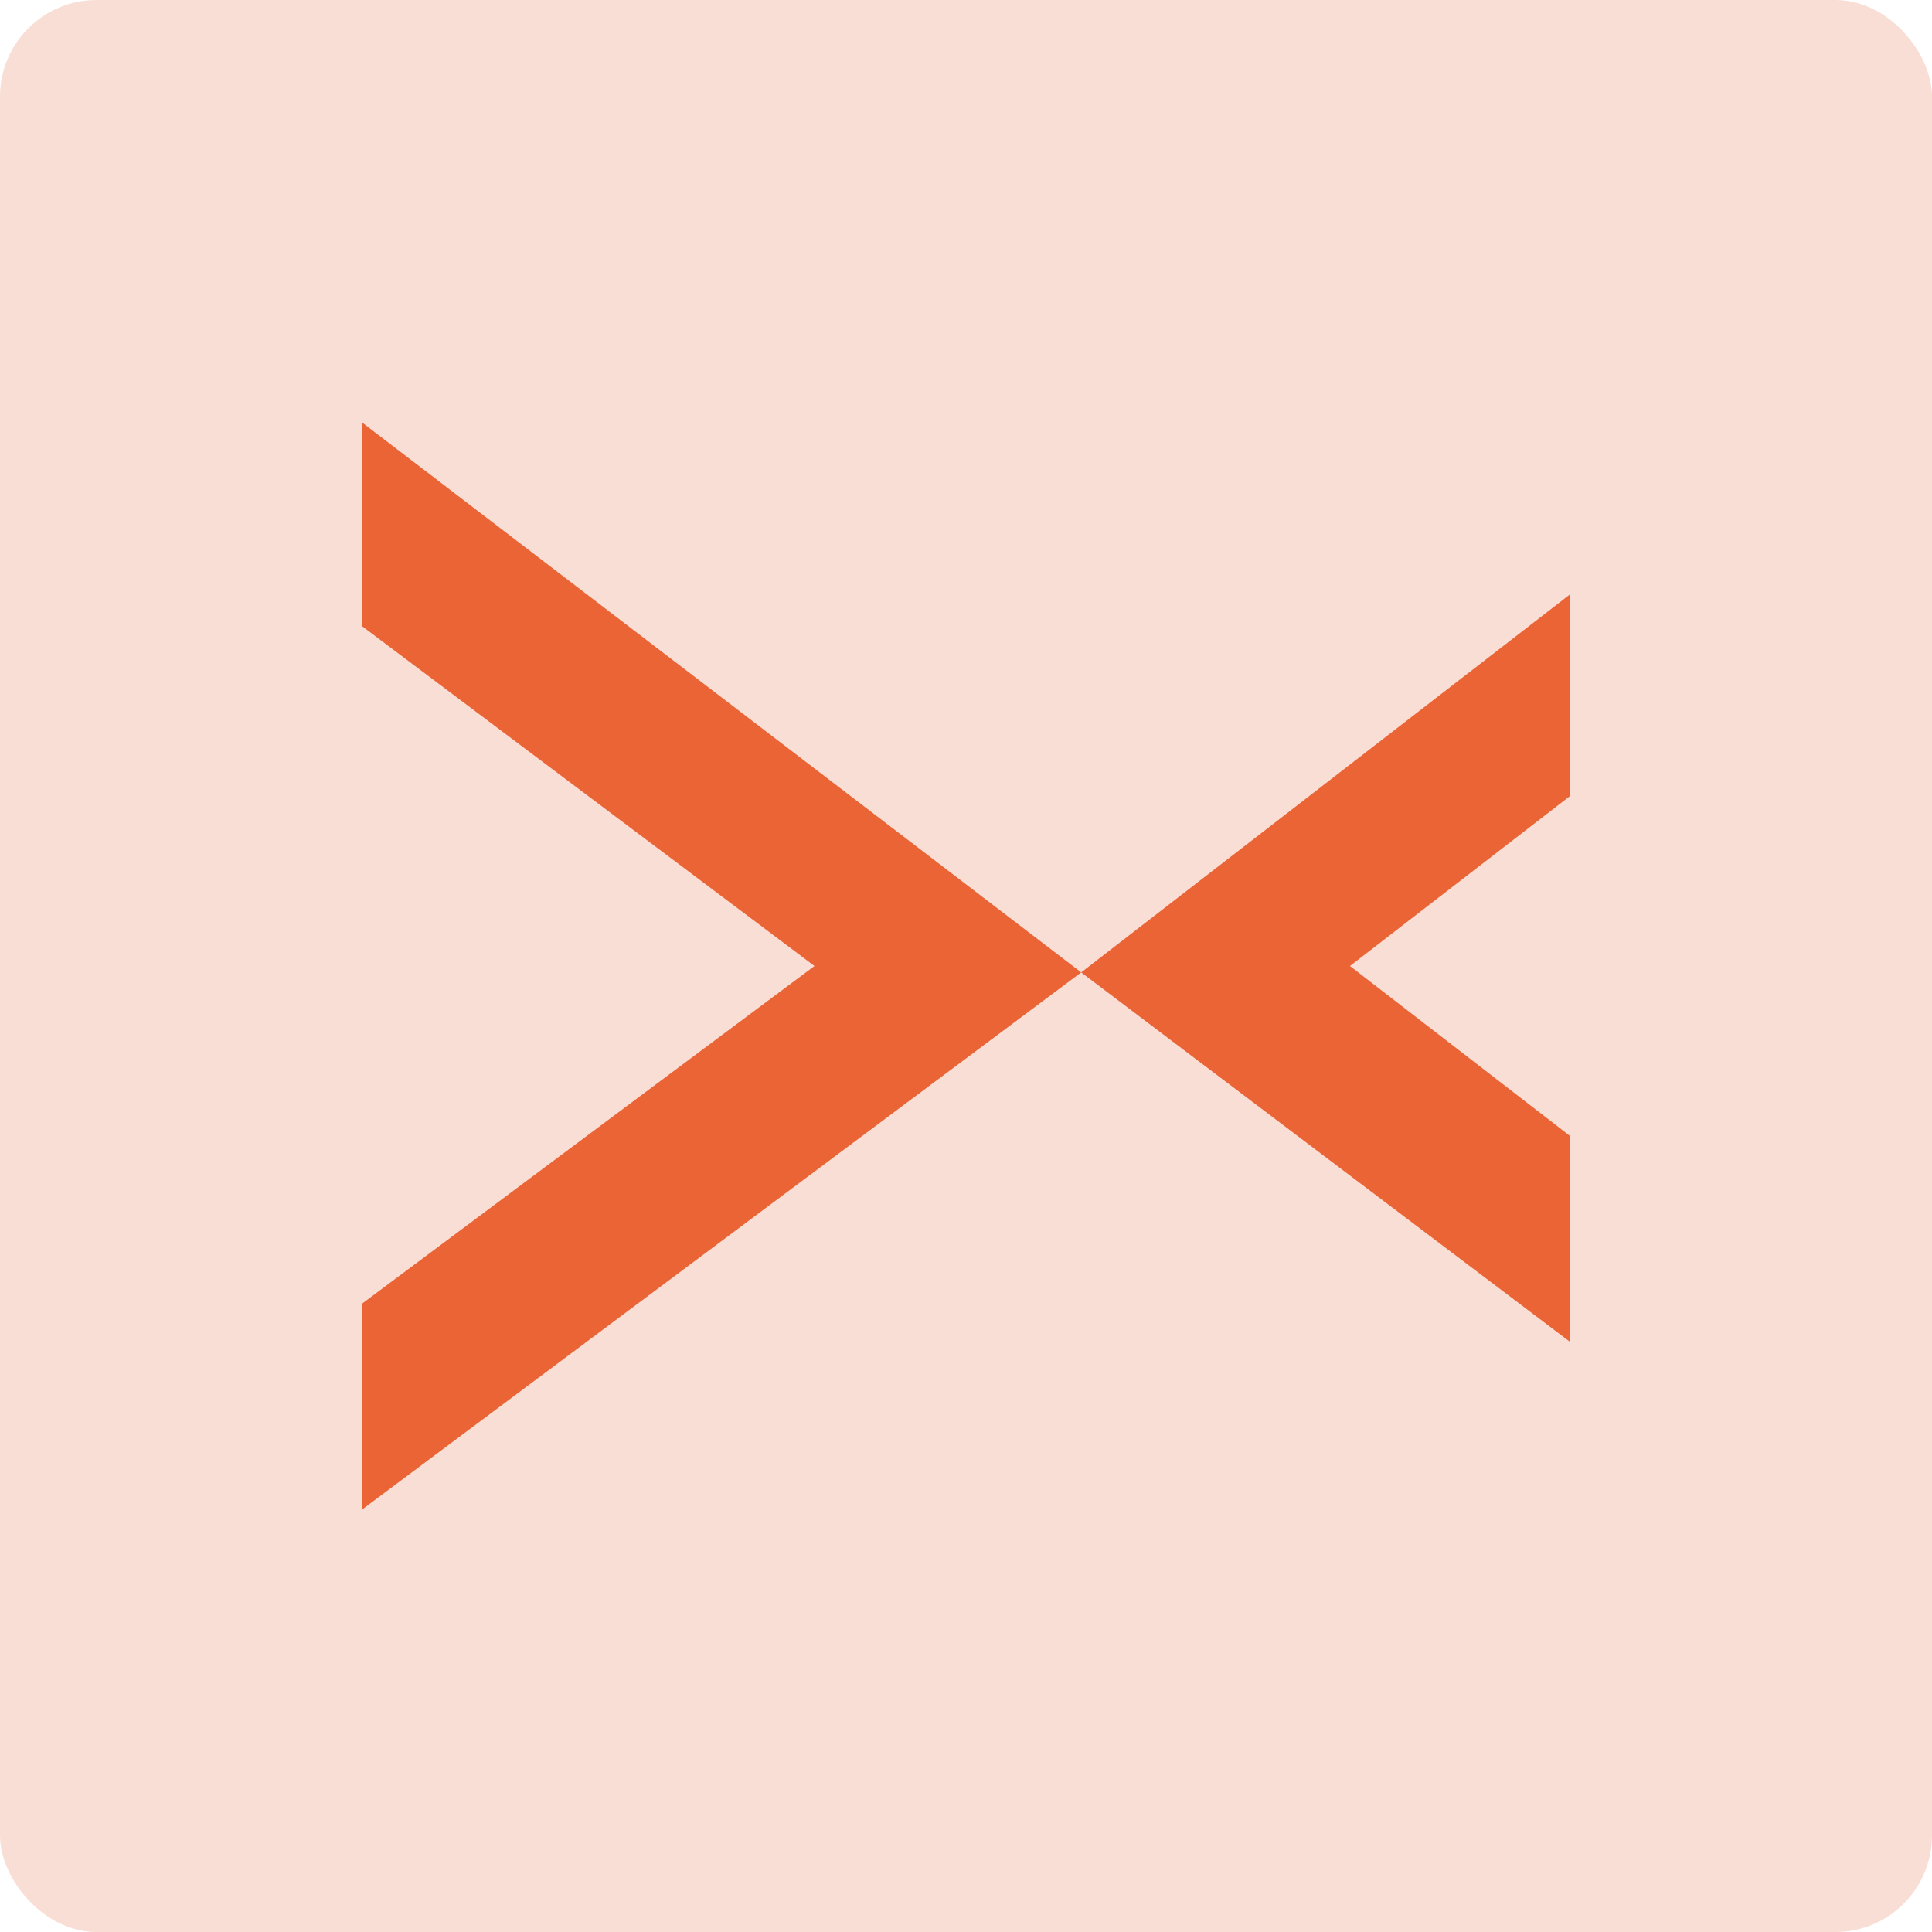 <svg xmlns="http://www.w3.org/2000/svg" width="16" height="16" version="1">
 <rect style="fill:#f9ded5" width="16" height="16" x="0" y="0" rx=".8" ry=".8"/>
 <path style="fill:#ea6436" d="M 3,3.5 8.954,8.053 3,12.5 V 10.795 L 6.745,8 3,5.187 Z M 13,4.924 8.954,8.053 13,11.111 V 9.406 L 11.18,8 13,6.594 Z"/>
</svg>
